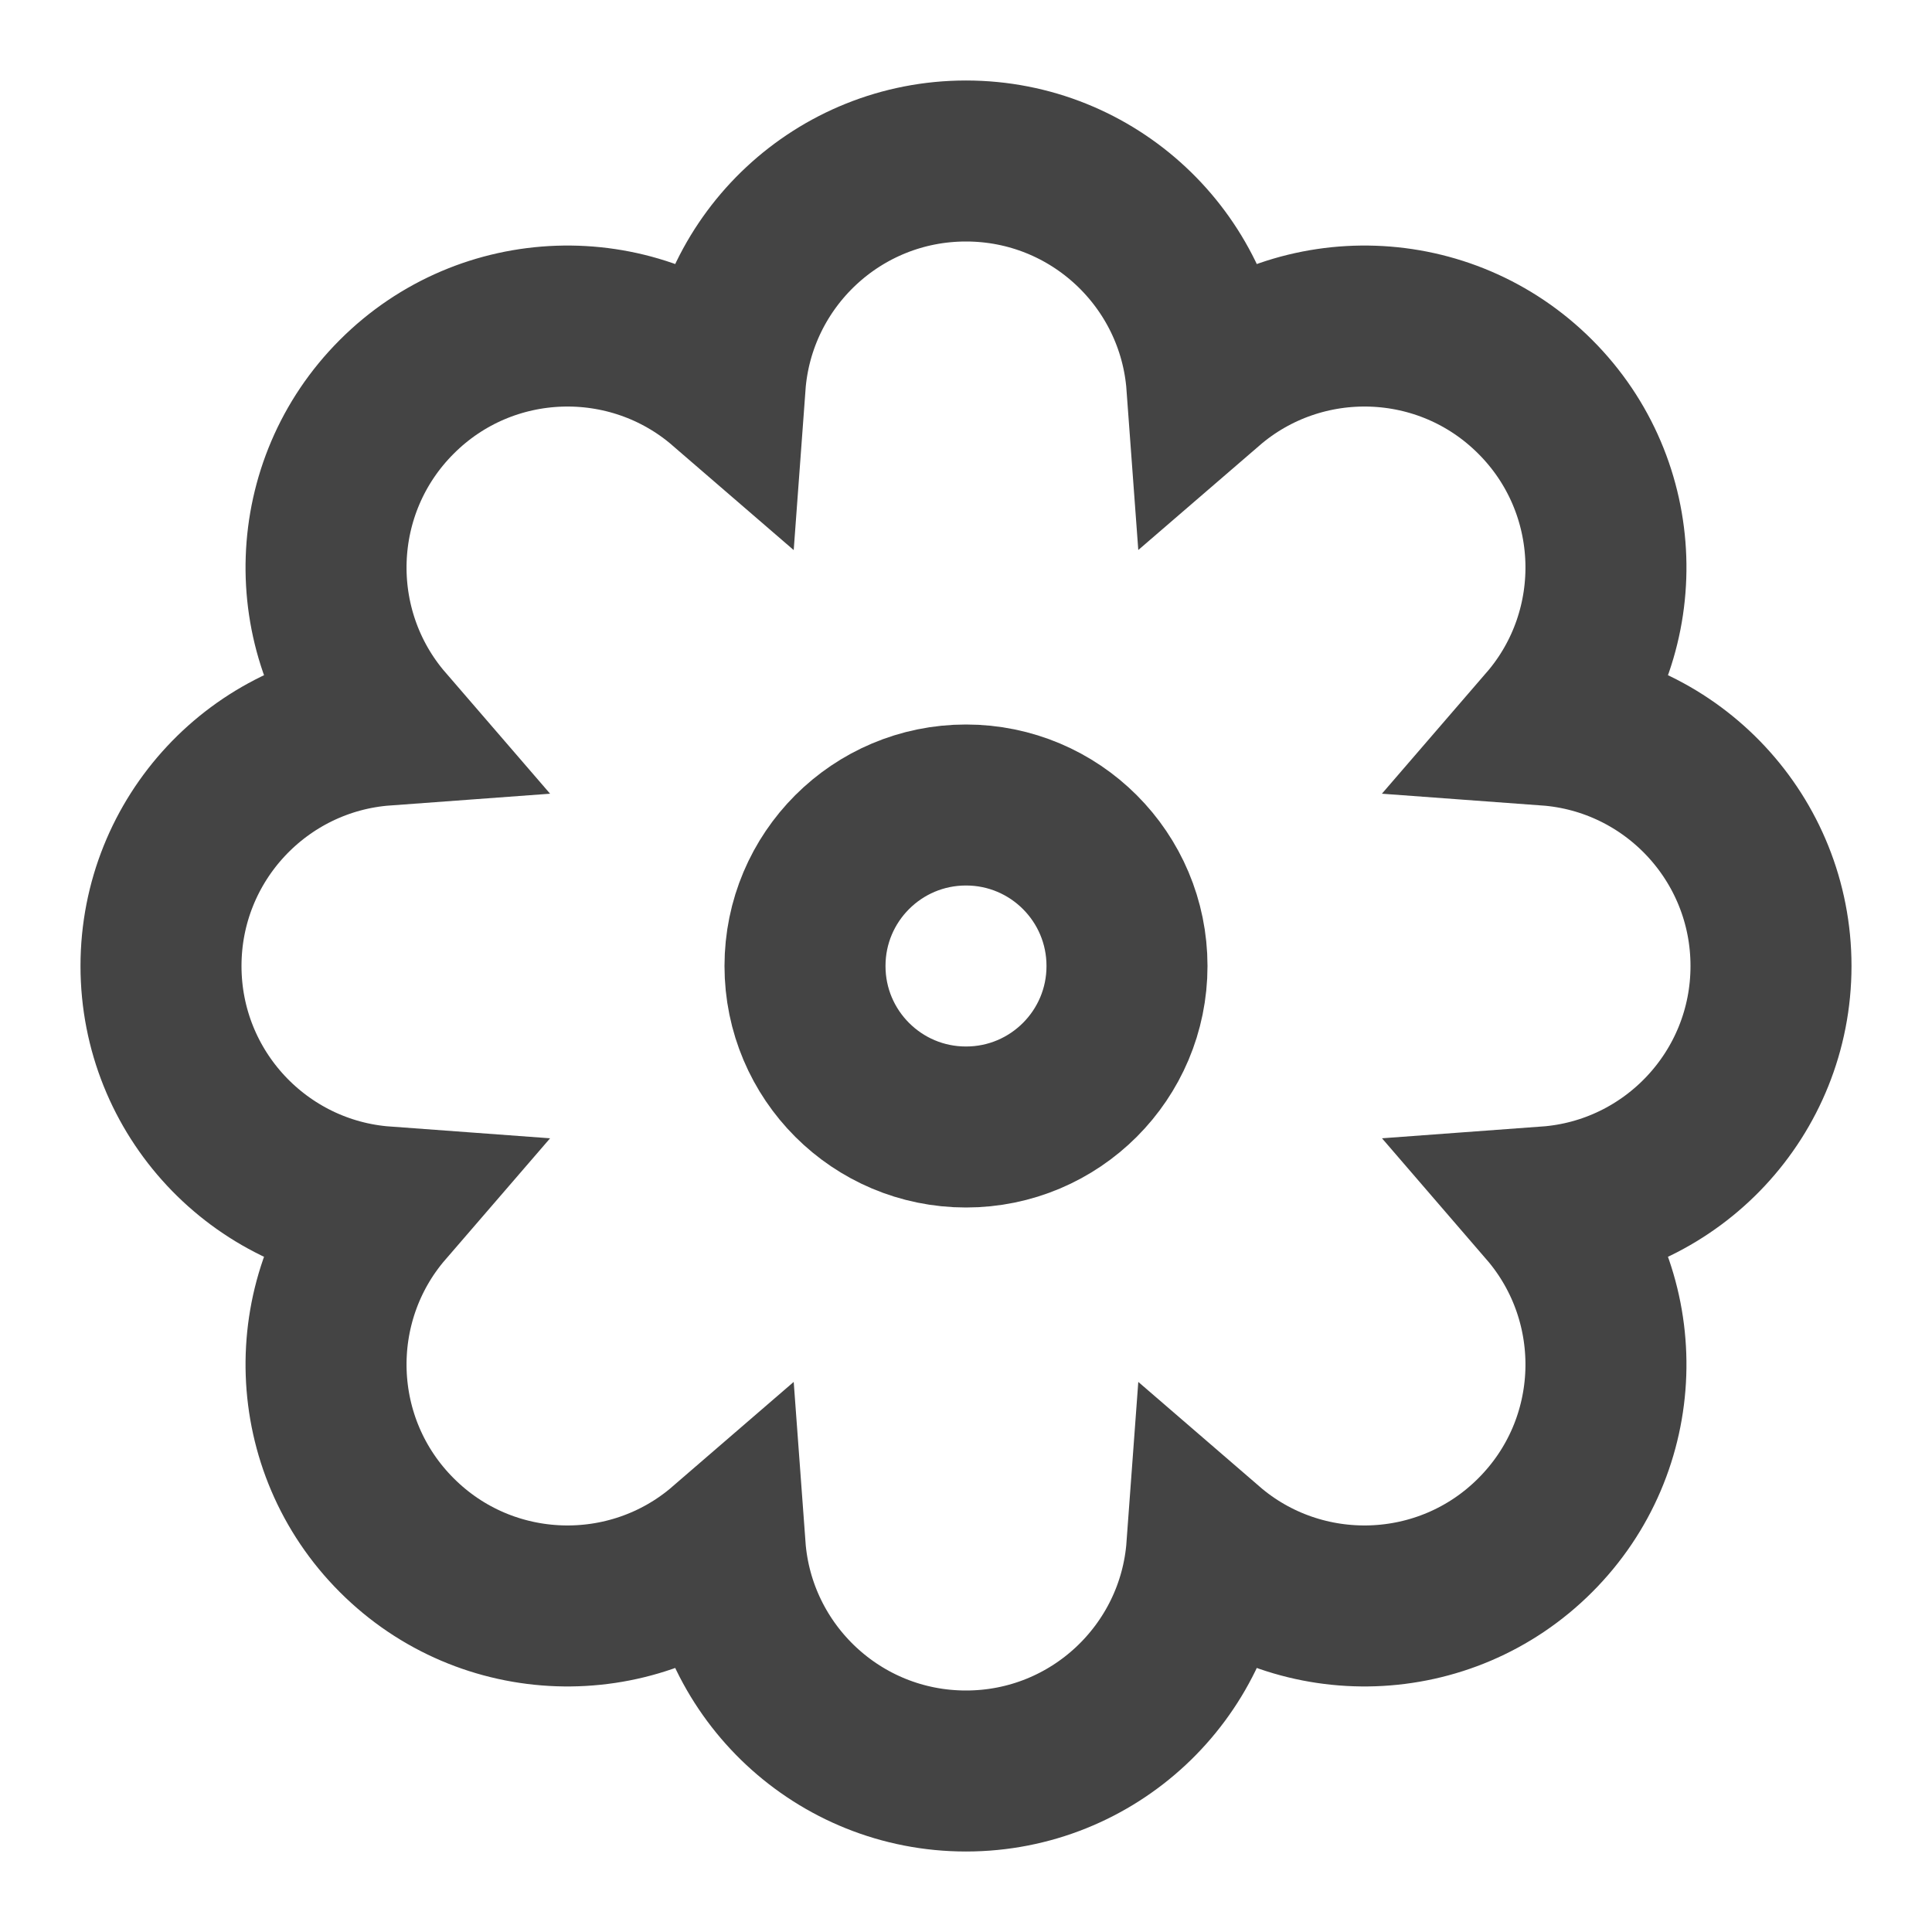 <svg width="24px" height="24px" viewBox="0 0 24 24" fill="none" xmlns="http://www.w3.org/2000/svg" aria-labelledby="flowerIconTitle" stroke="#444" stroke-width="2" stroke-linecap="square" stroke-linejoin="miter" color="#444"> <title id="flowerIconTitle">Flower</title> <path d="M12 22C13.582 22 14.878 20.776 14.992 19.223C16.17 20.24 17.953 20.19 19.071 19.071C20.19 17.953 20.24 16.171 19.223 14.992C20.776 14.878 22 13.582 22 12C22 10.418 20.776 9.122 19.223 9.008C20.24 7.83 20.19 6.047 19.071 4.929C17.953 3.81 16.171 3.76 14.992 4.777C14.878 3.224 13.582 2 12 2C10.418 2 9.122 3.224 9.008 4.777C7.83 3.76 6.047 3.81 4.929 4.929C3.81 6.047 3.76 7.83 4.777 9.008C3.224 9.122 2 10.418 2 12C2 13.582 3.224 14.878 4.777 14.992C3.76 16.17 3.81 17.953 4.929 19.071C6.047 20.19 7.83 20.24 9.008 19.223C9.122 20.776 10.418 22 12 22Z"/> <path d="M12 14C10.895 14 10 13.105 10 12C10 10.895 10.895 10 12 10C13.105 10 14 10.895 14 12C14 13.105 13.105 14 12 14Z"/> </svg>